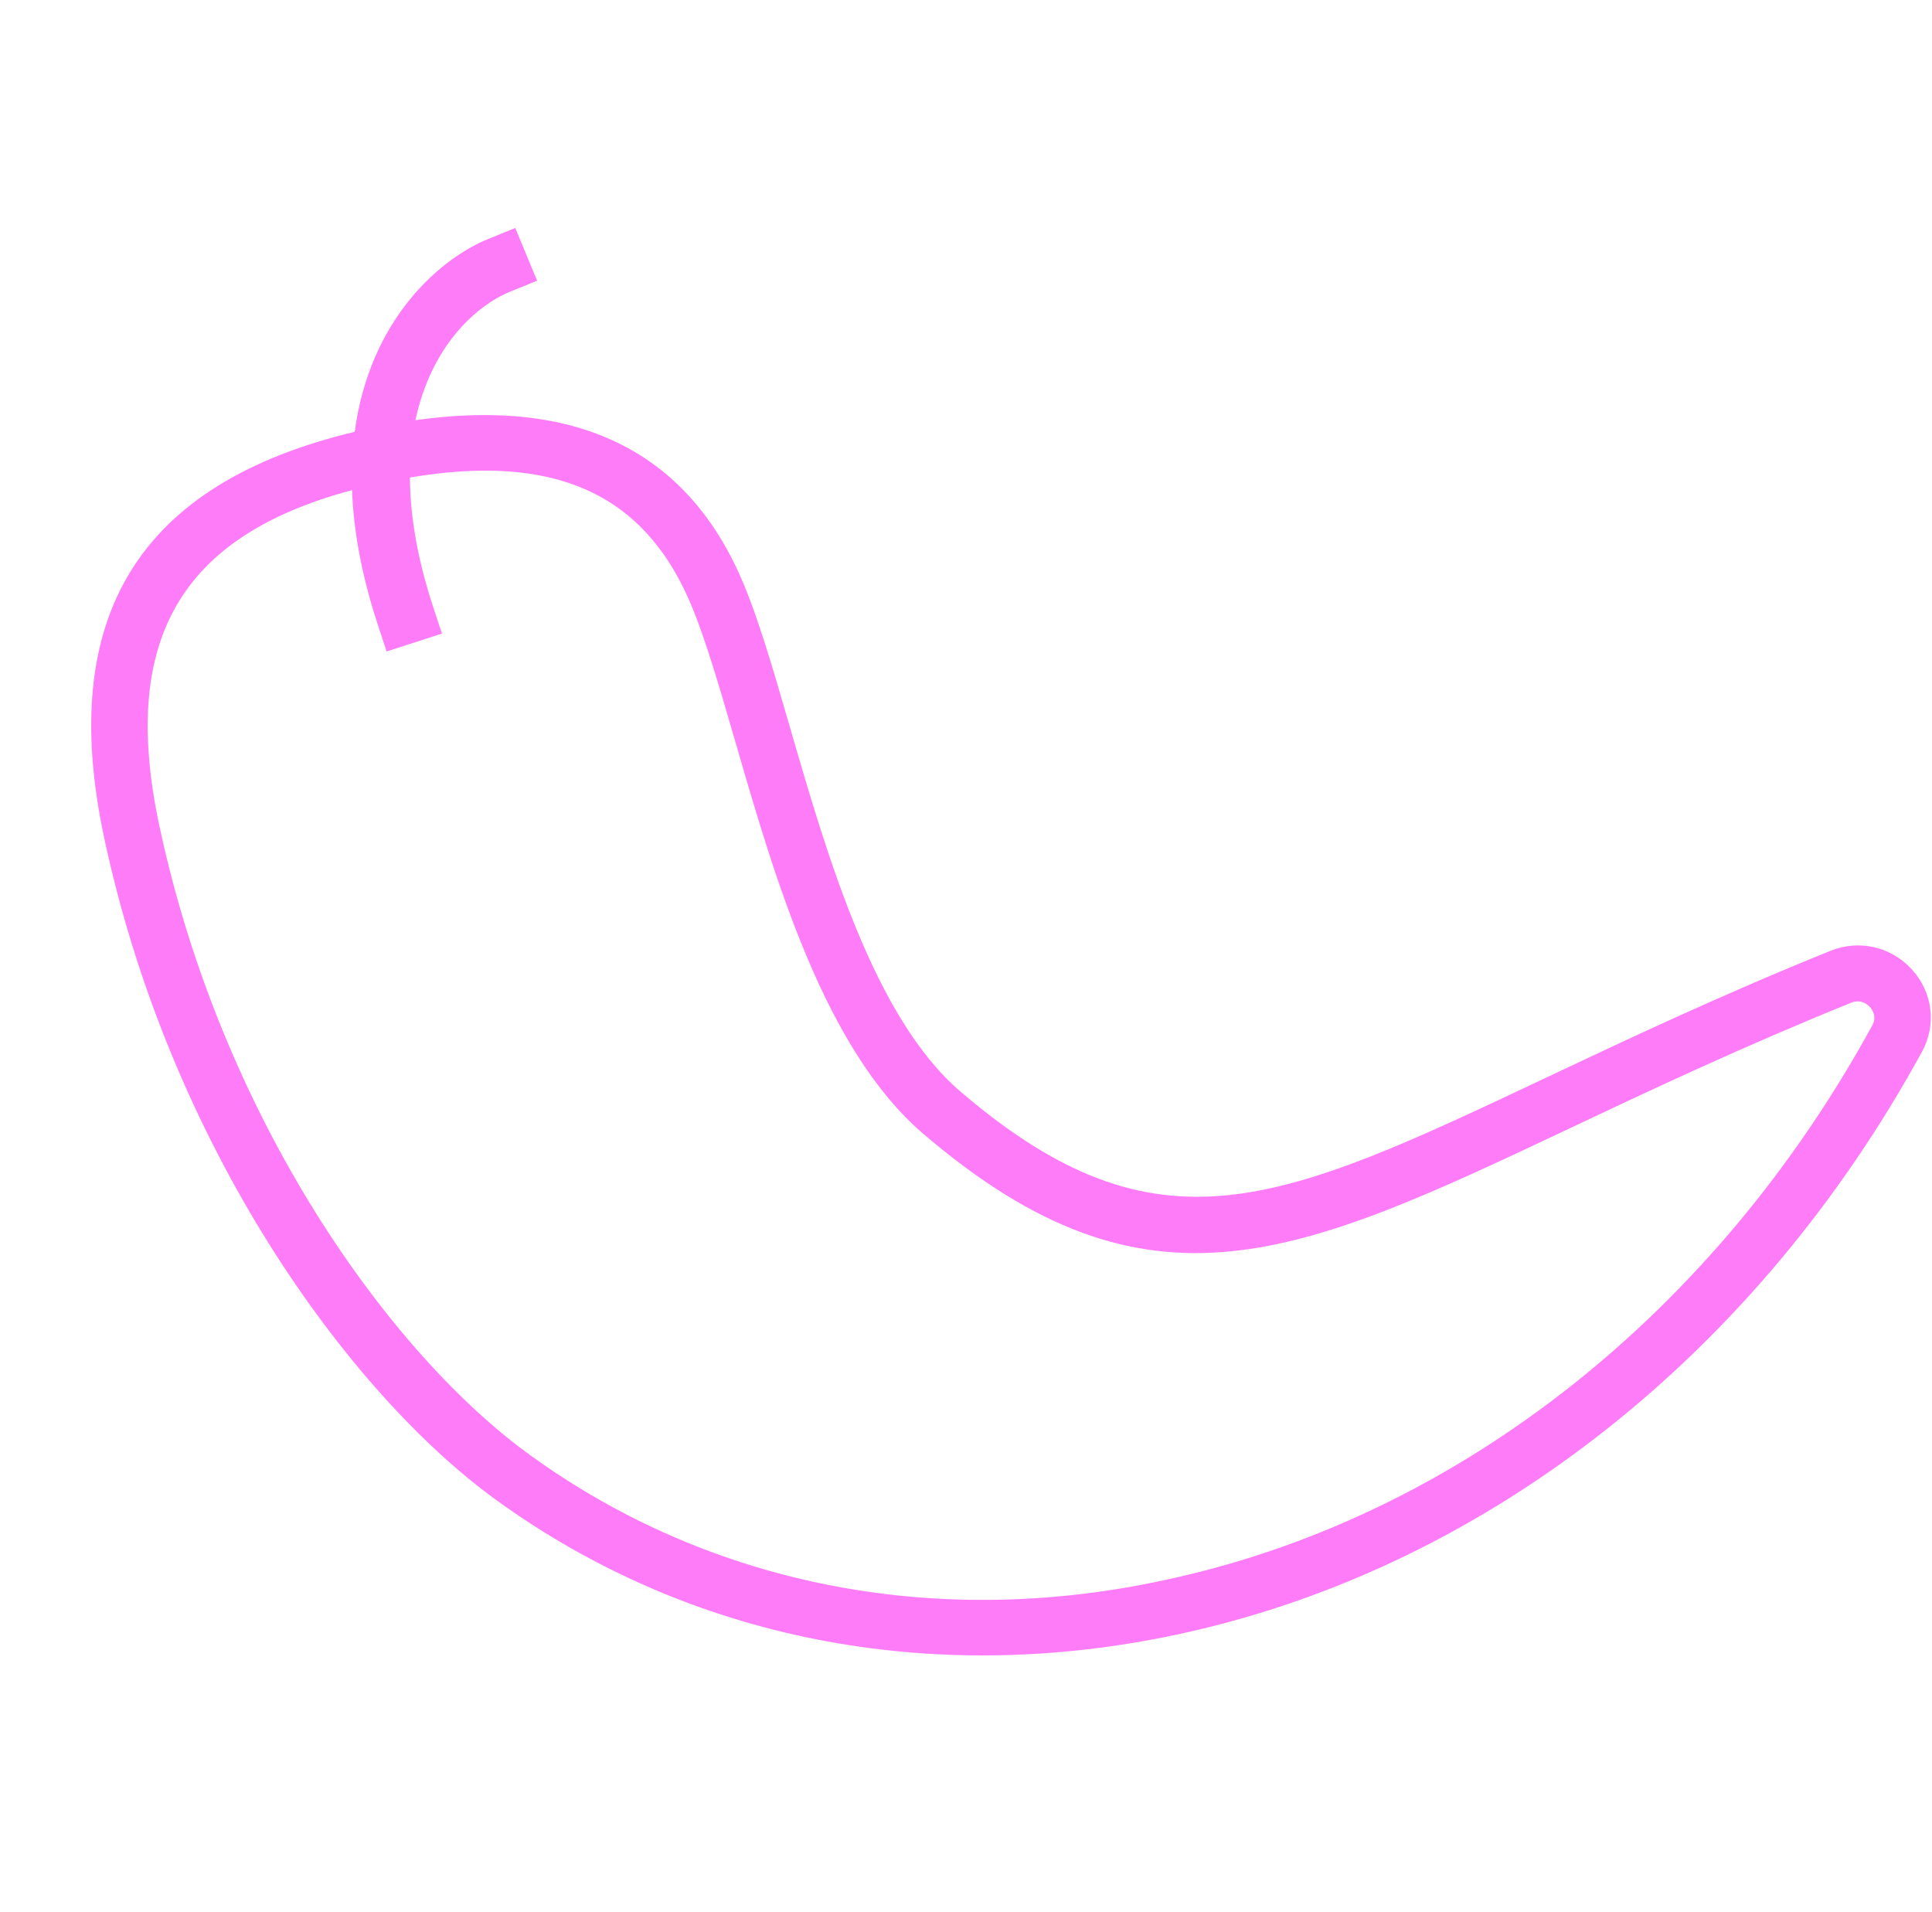 <svg width="96" height="95" viewBox="0 0 96 95" fill="none" xmlns="http://www.w3.org/2000/svg">
<path fill-rule="evenodd" clip-rule="evenodd" d="M18.768 31.025L19.211 32.37L21.959 31.481L21.516 30.135C20.713 27.689 20.378 25.561 20.369 23.726C27.5 22.52 31.935 24.491 34.265 29.87C35.019 31.61 35.761 34.169 36.545 36.877L36.546 36.88C38.516 43.68 40.968 52.141 45.896 56.352C57.11 65.929 64.546 62.417 78.046 56.041L78.048 56.04L78.068 56.03C82.063 54.144 86.59 52.006 91.993 49.818C92.466 49.63 92.797 49.906 92.915 50.037C93.031 50.164 93.273 50.508 93.033 50.949C85.254 65.179 72.647 75.176 58.449 78.381C46.818 81.062 35.395 78.852 26.339 72.3C19.414 67.293 11.031 55.672 7.912 41.001C5.966 31.842 8.924 26.65 17.493 24.352C17.565 26.324 17.953 28.543 18.768 31.025ZM17.625 21.456C6.91 24.019 2.835 30.612 5.167 41.584C8.438 56.972 17.322 69.227 24.677 74.546C34.241 81.463 46.215 83.824 58.459 81.221C58.659 81.179 58.861 81.134 59.06 81.089C74.051 77.706 87.333 67.198 95.5 52.262C96.233 50.92 96.04 49.317 95.008 48.179C93.972 47.034 92.379 46.666 90.942 47.248C85.454 49.47 80.883 51.629 76.85 53.535L76.84 53.54C63.605 59.789 57.562 62.642 47.734 54.246C43.435 50.573 41.112 42.553 39.243 36.105L39.242 36.099L39.233 36.071C38.392 33.168 37.665 30.66 36.843 28.765C34.082 22.394 28.638 19.746 20.645 20.877C21.422 17.181 23.682 15.169 25.35 14.491L26.688 13.947L25.604 11.328L24.266 11.872C21.821 12.865 18.367 15.902 17.625 21.456Z" fill="#FF7CF8"/>
</svg>
